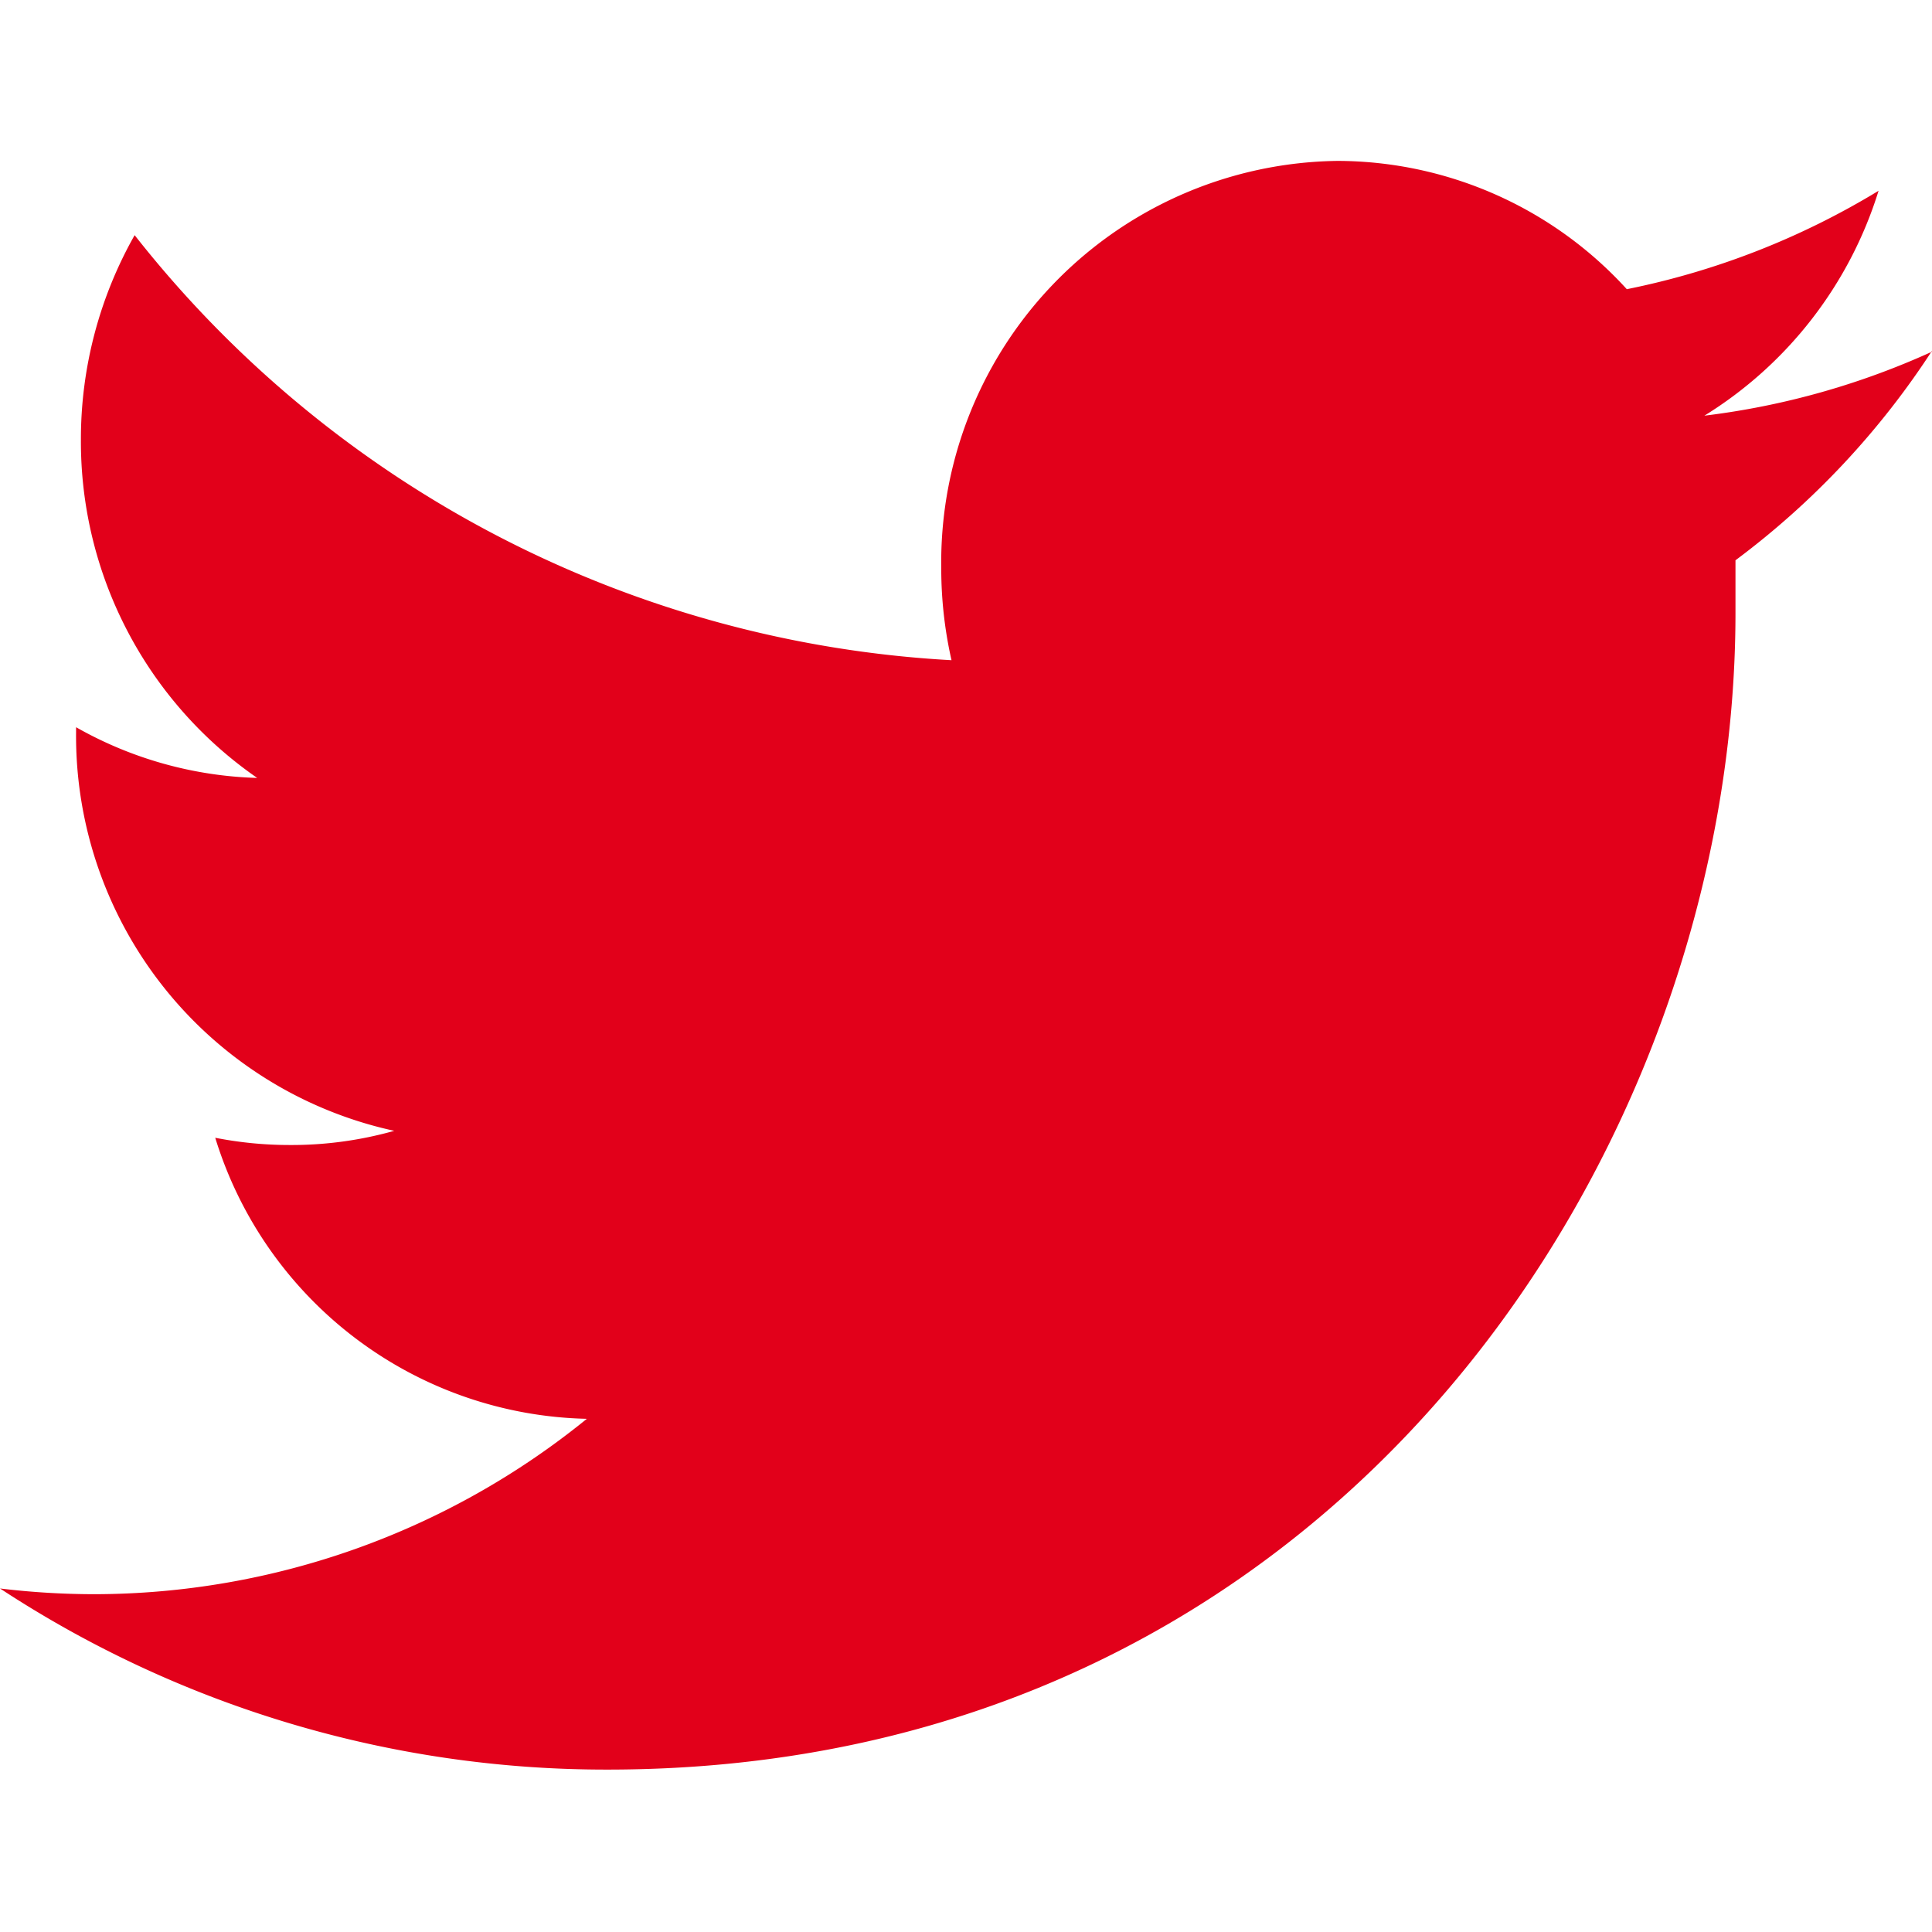 <svg xmlns="http://www.w3.org/2000/svg" viewBox="0 0 64 64"><title>twitter</title><g id="Play-2" data-name="Play"><g id="Icons"><g id="Black"><path id="Twitter" d="M64,11.65a25.65,25.65,0,0,1-7.54,2.12,13.43,13.43,0,0,0,5.77-7.45,25.86,25.86,0,0,1-8.34,3.26,13,13,0,0,0-9.58-4.25A13.3,13.3,0,0,0,31.18,18.8a13.74,13.74,0,0,0,.34,3.07A37,37,0,0,1,4.46,7.79a13.71,13.71,0,0,0-1.78,6.78A13.55,13.55,0,0,0,8.52,25.77a12.89,12.89,0,0,1-6-1.68v.17a13.39,13.39,0,0,0,10.54,13.2,12.52,12.52,0,0,1-3.46.47,12.75,12.75,0,0,1-2.47-.24A13.18,13.18,0,0,0,19.44,47,25.93,25.93,0,0,1,3.13,52.81,26.28,26.28,0,0,1,0,52.62a36.56,36.56,0,0,0,20.13,6c24.15,0,37.36-20.51,37.36-38.31,0-.59,0-1.17,0-1.75a27,27,0,0,0,6.55-7" style="fill:#E2001A"/></g></g></g></svg>